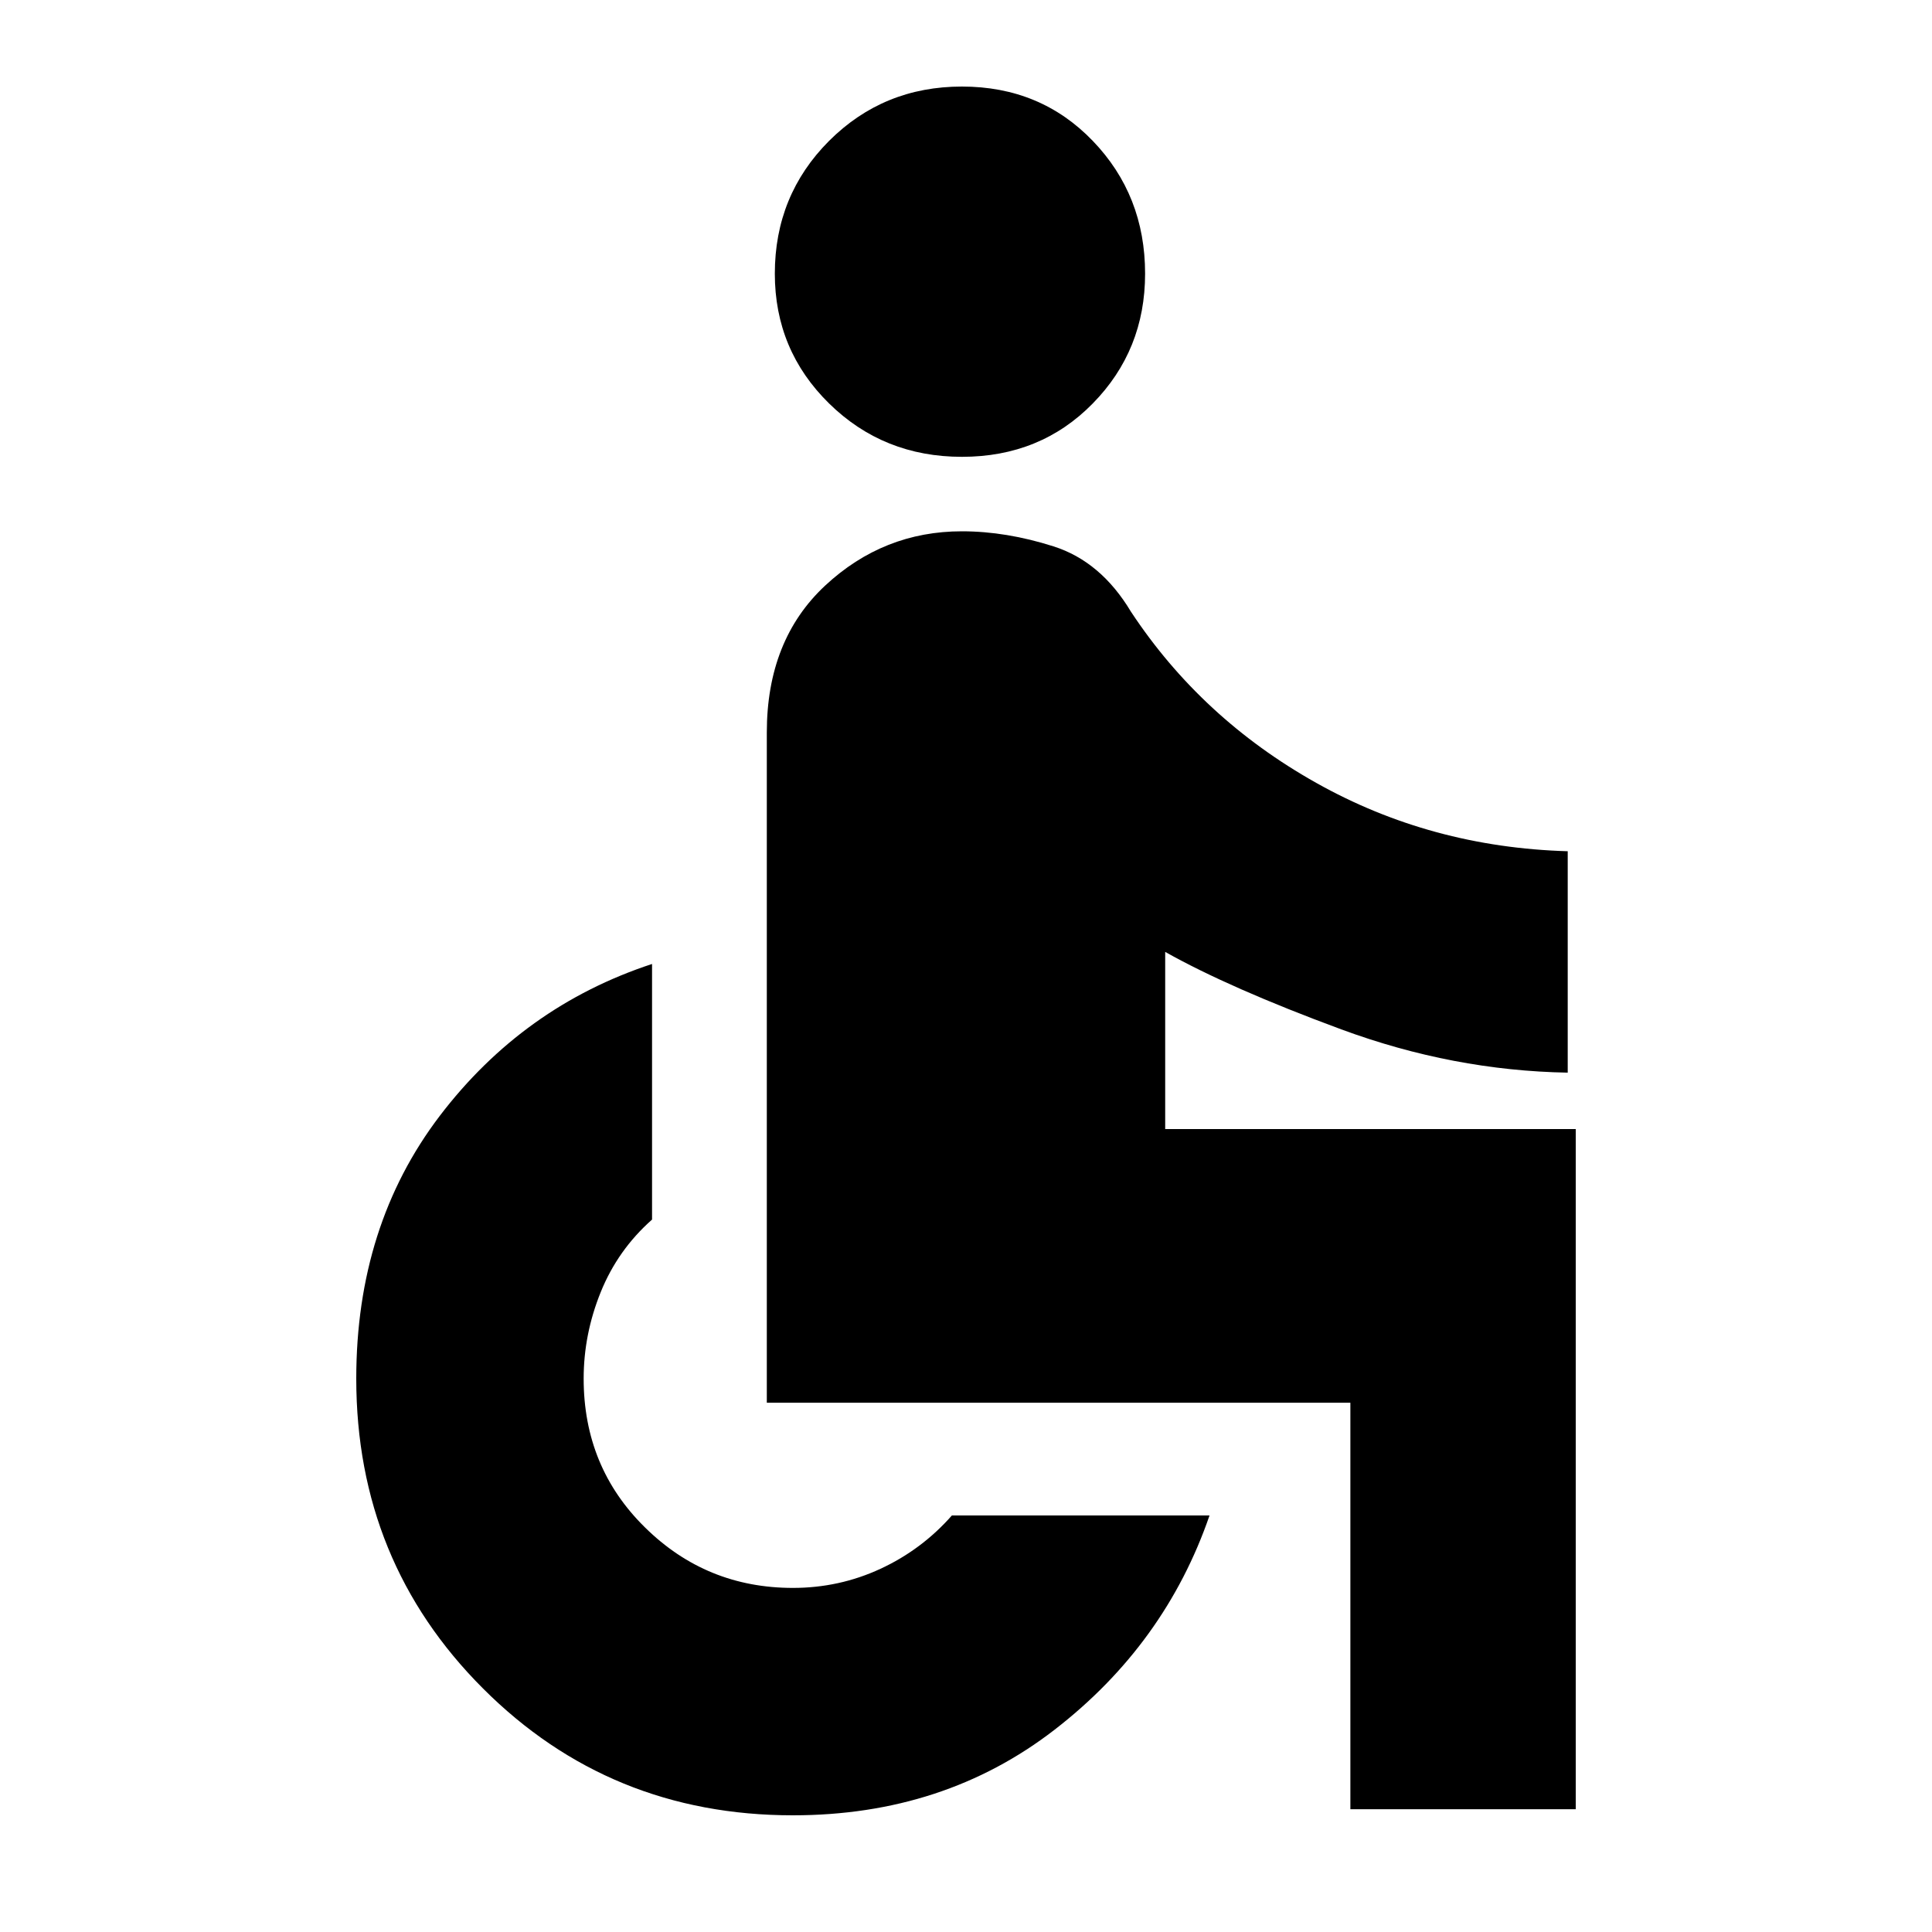 <svg xmlns="http://www.w3.org/2000/svg" height="20" width="20"><path d="M9.958 4.729q-.812 0-1.375-.552-.562-.552-.562-1.344 0-.812.562-1.375.563-.562 1.375-.562.813 0 1.354.562.542.563.542 1.375 0 .792-.542 1.344-.541.552-1.354.552Zm4.021 14v-4.208H7.938V7.583q0-.958.604-1.521.604-.562 1.416-.562.459 0 .948.156.49.156.802.677.73 1.105 1.917 1.771 1.187.667 2.604.708v2.292q-1.187-.021-2.344-.448-1.156-.427-1.823-.802v1.834h4.25v7.041Zm-5.771.063q-1.896 0-3.208-1.313-1.312-1.312-1.312-3.208 0-1.583.864-2.719.865-1.135 2.198-1.573v2.646q-.354.313-.531.75-.177.437-.177.896 0 .917.635 1.541.635.626 1.531.626.48 0 .907-.198.427-.198.739-.552h2.667q-.459 1.333-1.604 2.218-1.146.886-2.709.886Z"/></svg>